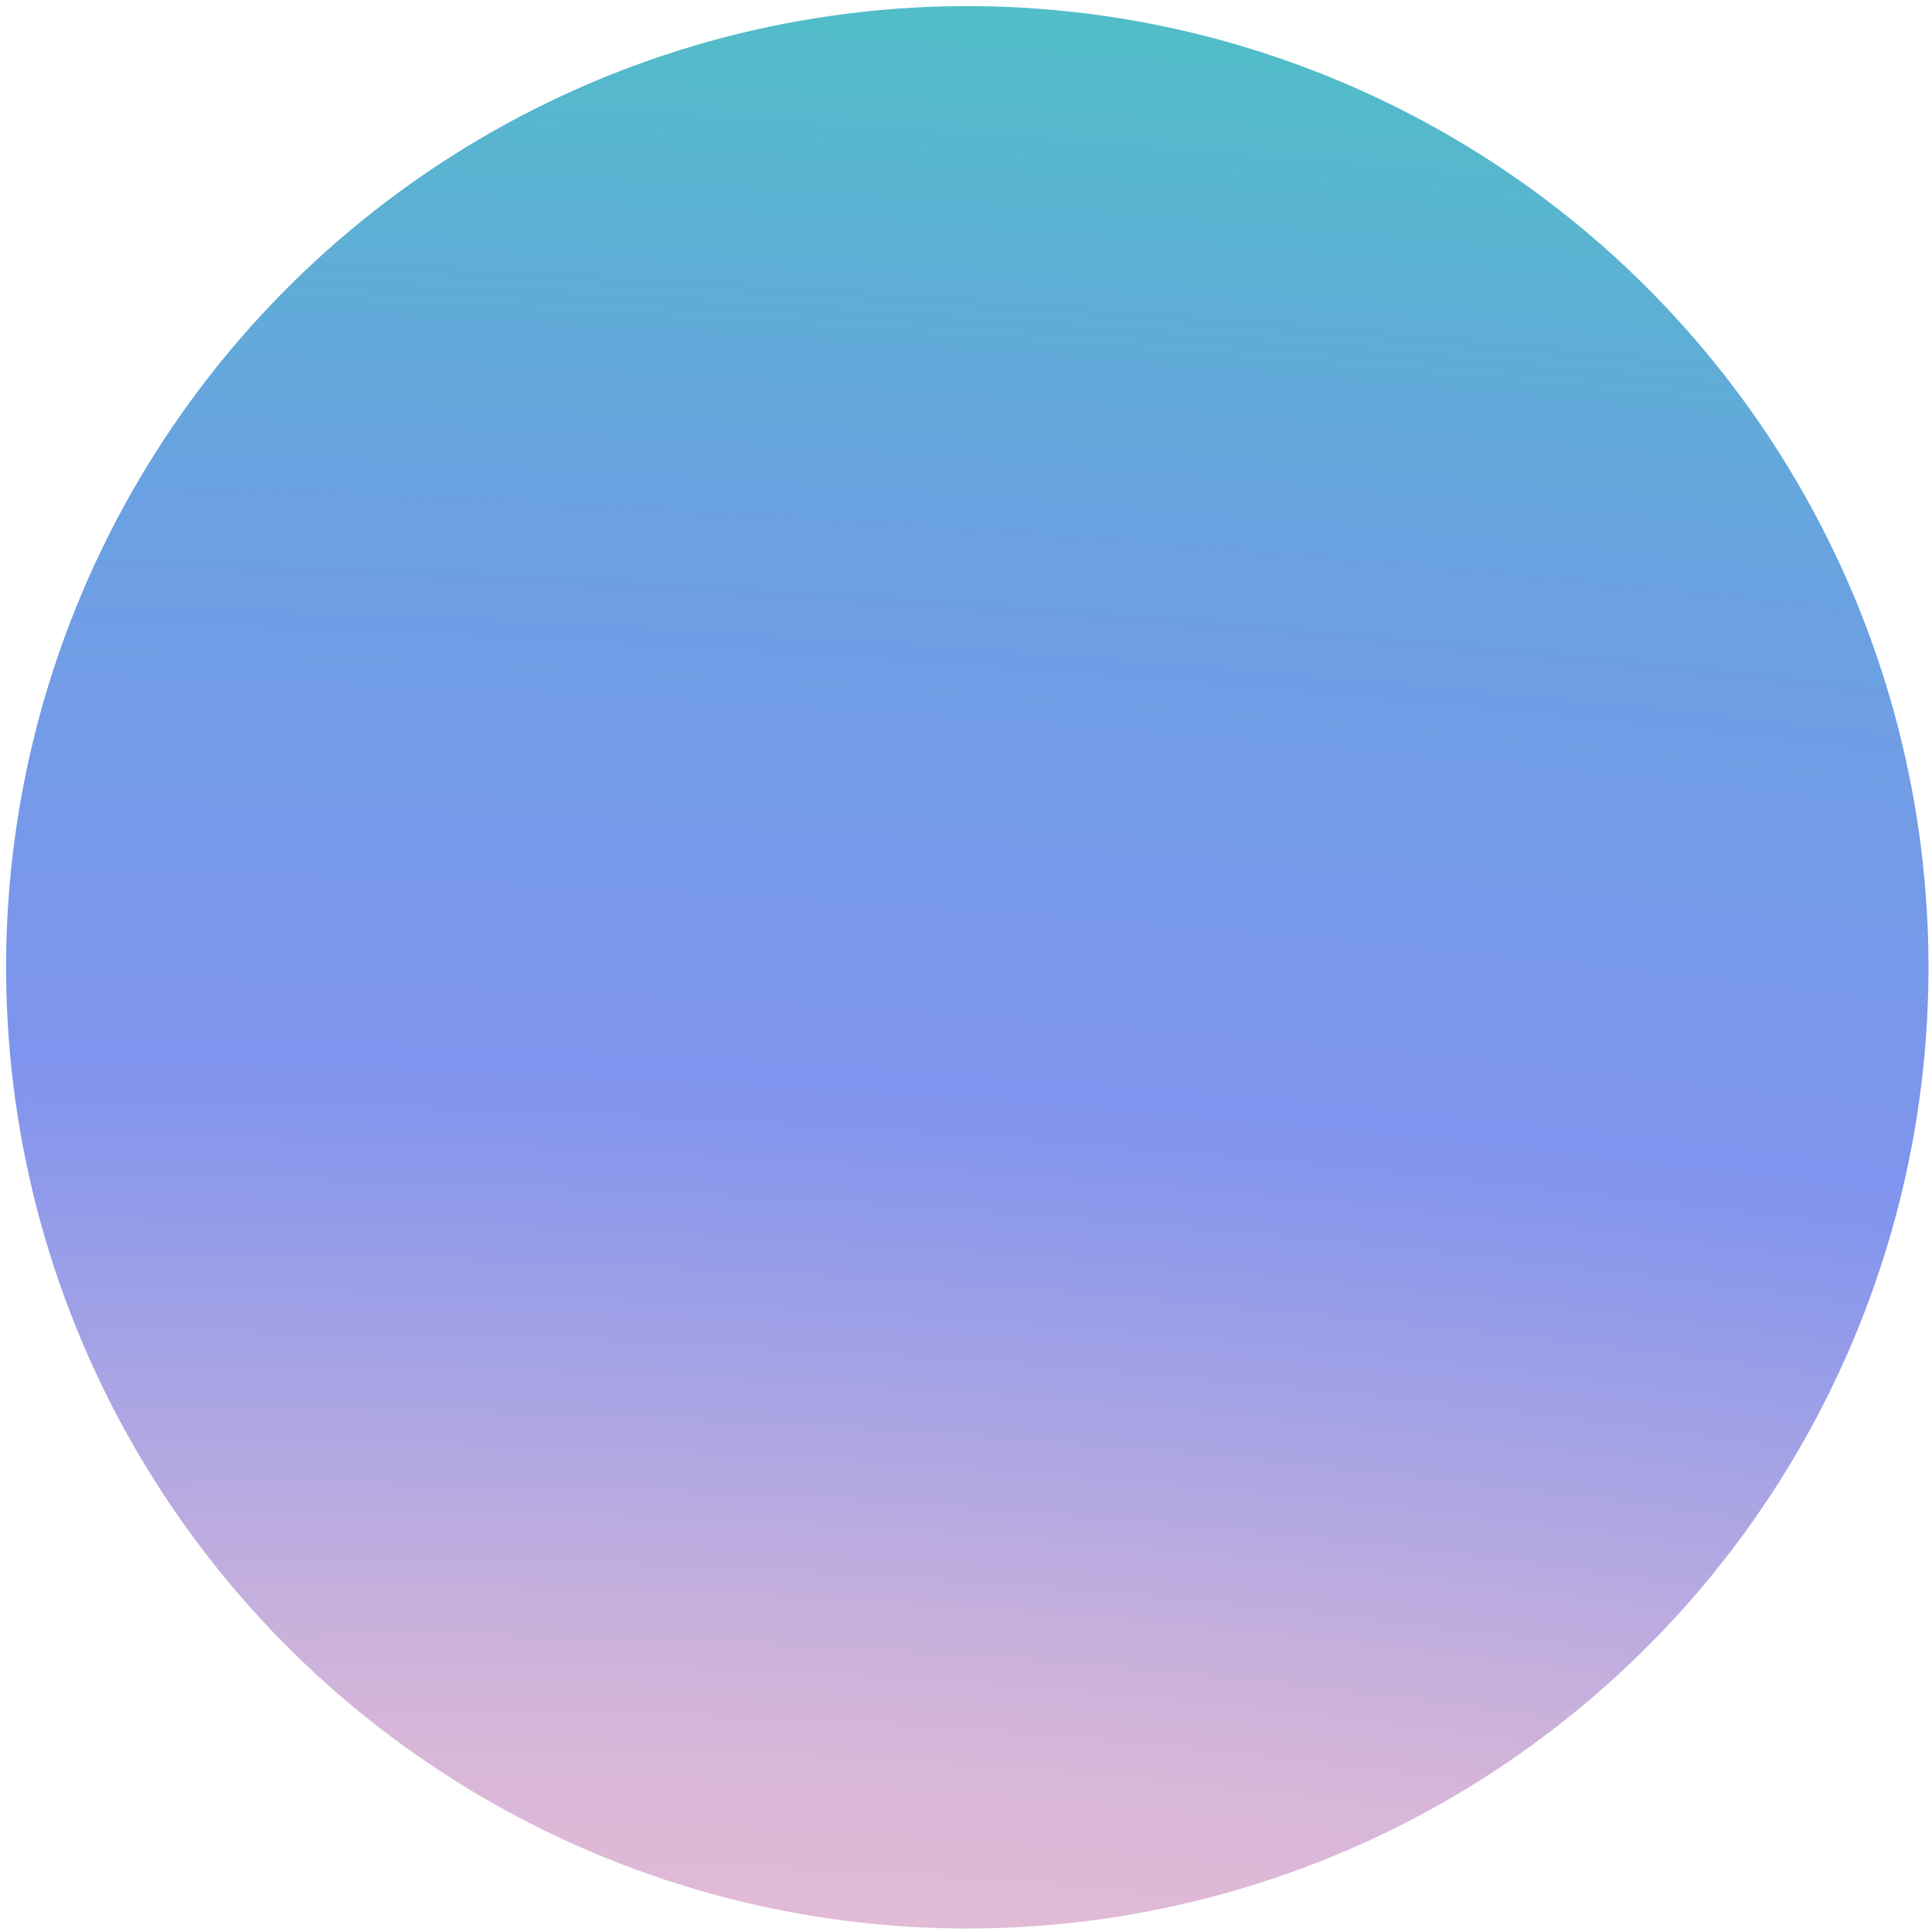 <svg width="201" height="201" viewBox="0 0 201 201" fill="none" xmlns="http://www.w3.org/2000/svg">
<ellipse cx="100.636" cy="100.636" rx="100" ry="100" transform="rotate(-38.959 100.636 100.636)" fill="url(#paint0_radial_34_5946)" fill-opacity="0.8"/>
<defs>
<radialGradient id="paint0_radial_34_5946" cx="0" cy="0" r="1" gradientUnits="userSpaceOnUse" gradientTransform="translate(5.211 200.636) rotate(-45.921) scale(370.183 1330.44)">
<stop stop-color="#F6B4C6"/>
<stop offset="0.157" stop-color="#CDA4CF"/>
<stop offset="0.335" stop-color="#6079EA"/>
<stop offset="0.491" stop-color="#4688DB"/>
<stop offset="0.665" stop-color="#1FB4B4"/>
<stop offset="0.904" stop-color="#A4D5D5"/>
<stop offset="1" stop-color="#00AAAA" stop-opacity="0"/>
</radialGradient>
</defs>
</svg>
